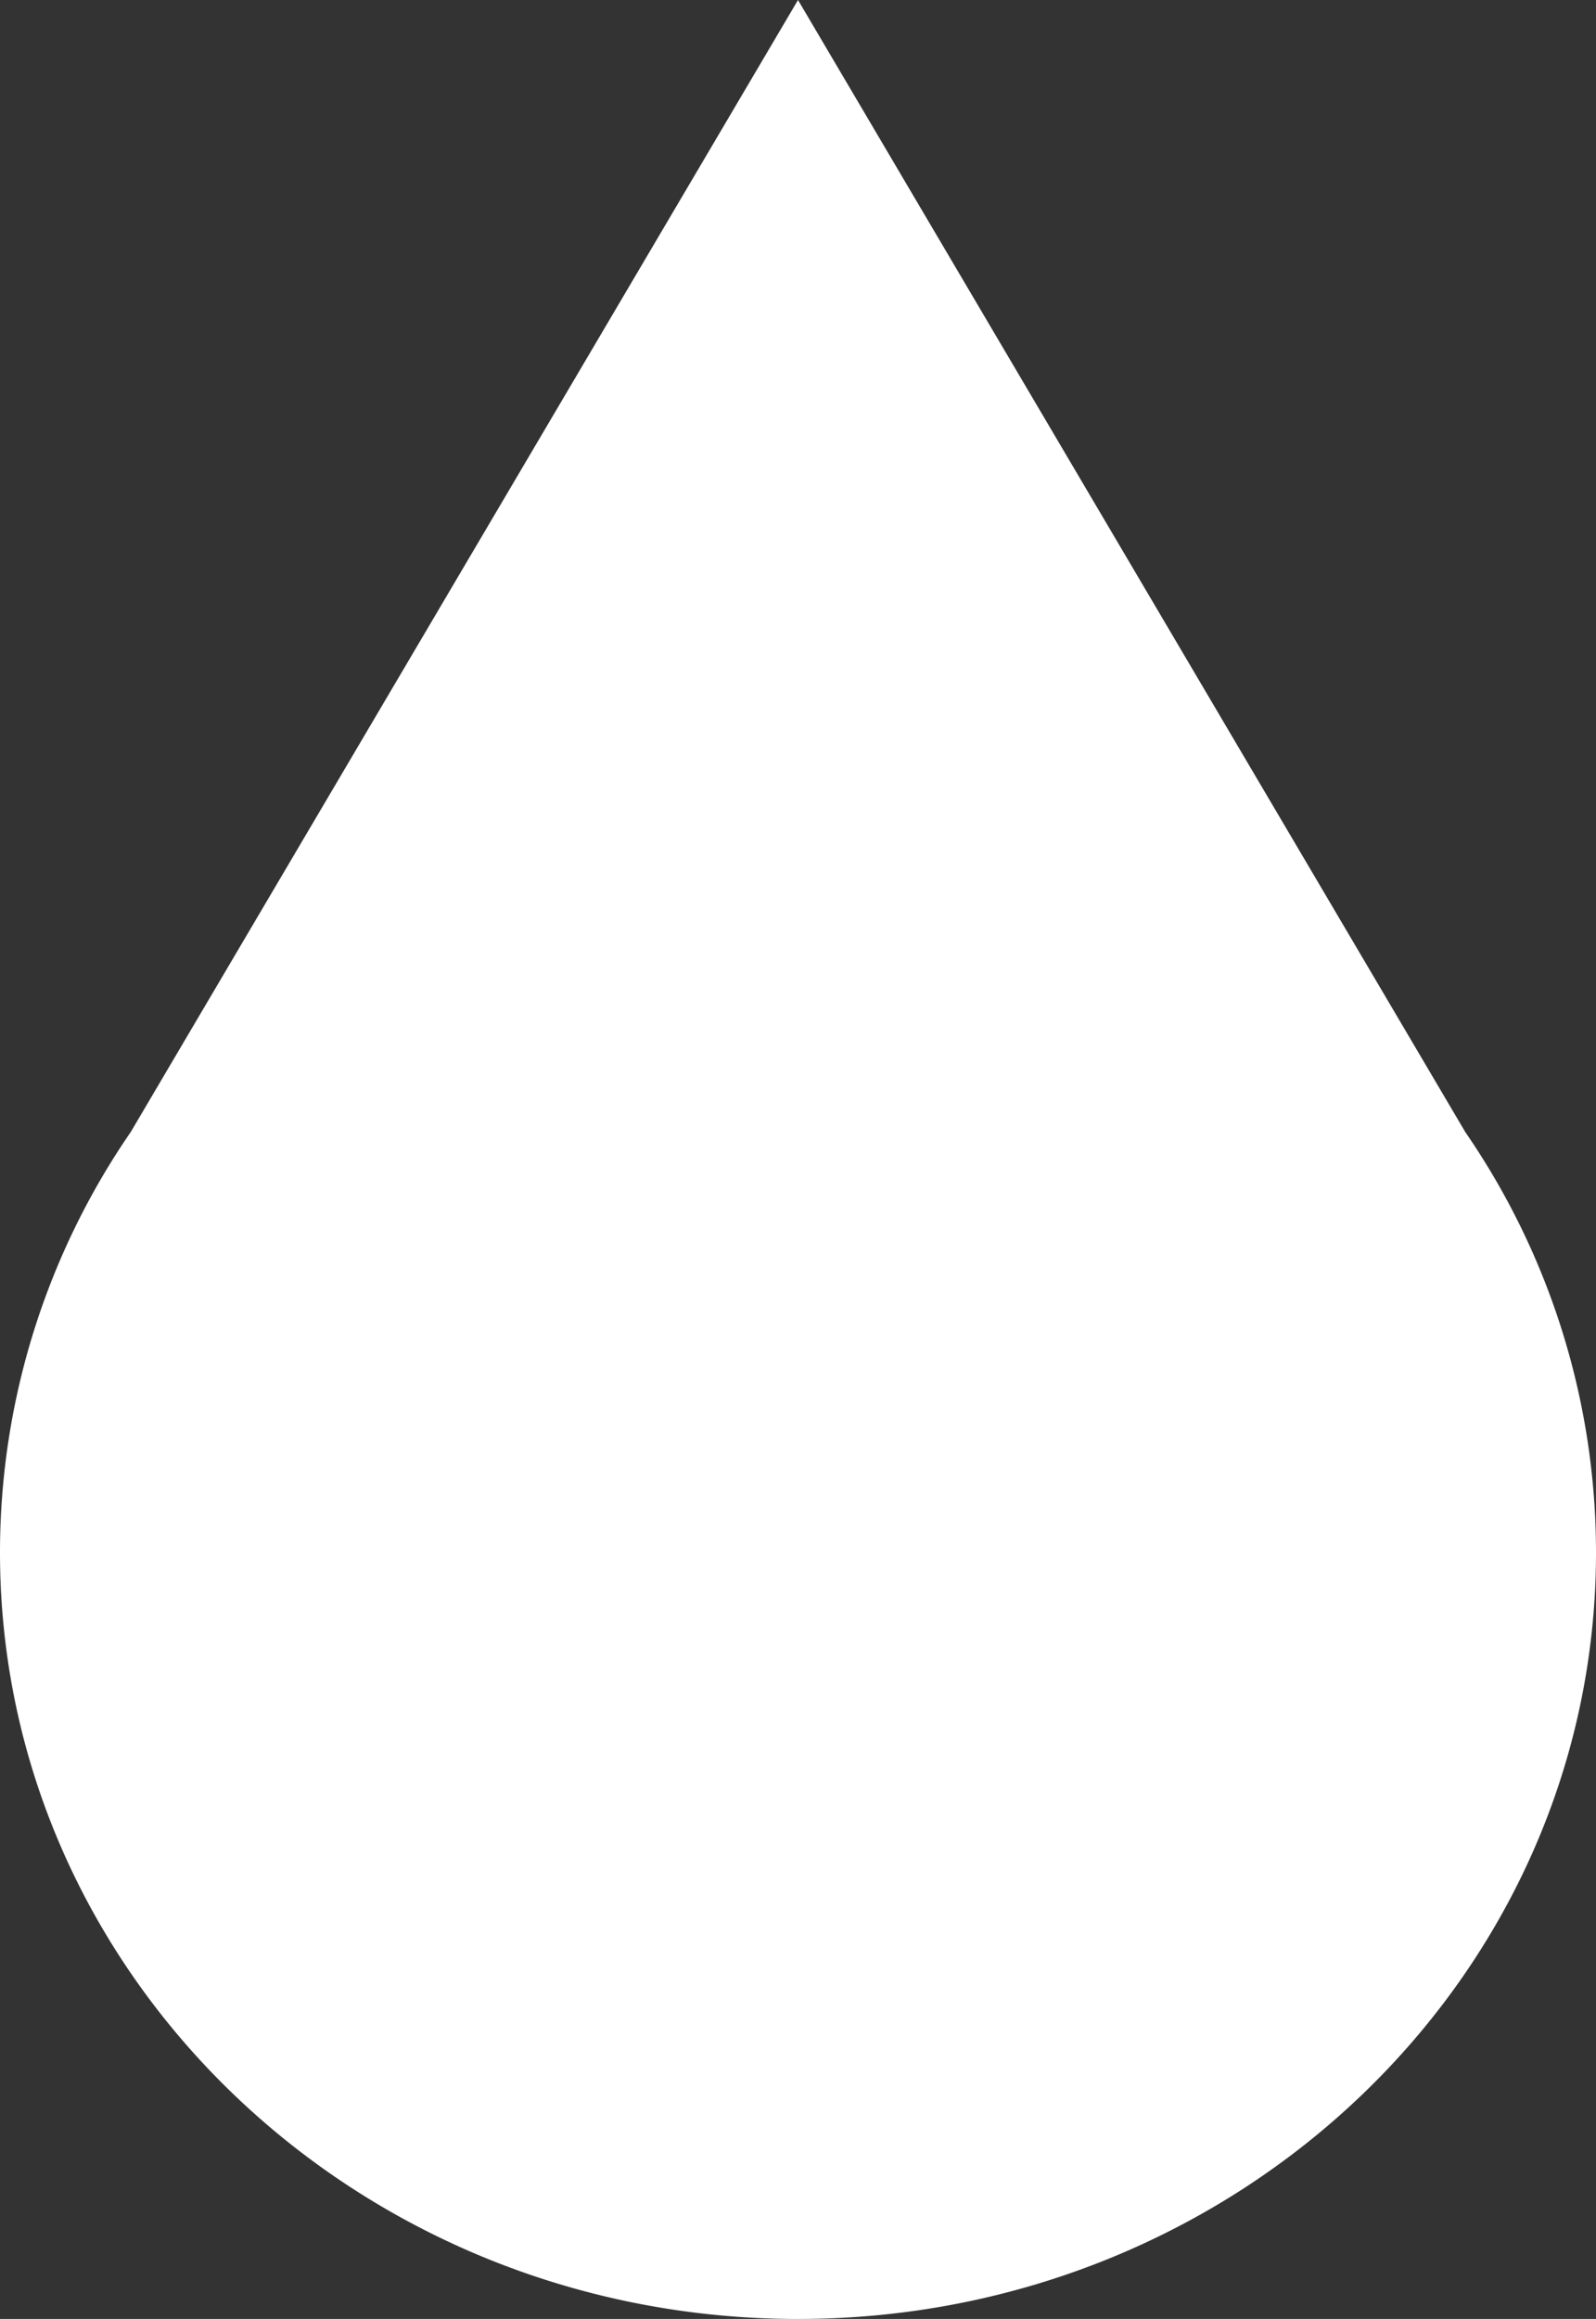 <svg xmlns="http://www.w3.org/2000/svg" width="42" height="61" viewBox="0 0 42 61">
  <rect x="0" y="0" width="42" height="61" fill="#333333" stroke="none"/>
  <path id="Union_1" data-name="Union 1" d="M0,40.839A19.5,19.5,0,0,1,3.44,29.778L21,0,38.56,29.778A19.5,19.5,0,0,1,42,40.839C42,51.973,32.6,61,21,61S0,51.973,0,40.839Z" fill="#fff"/>
</svg>
